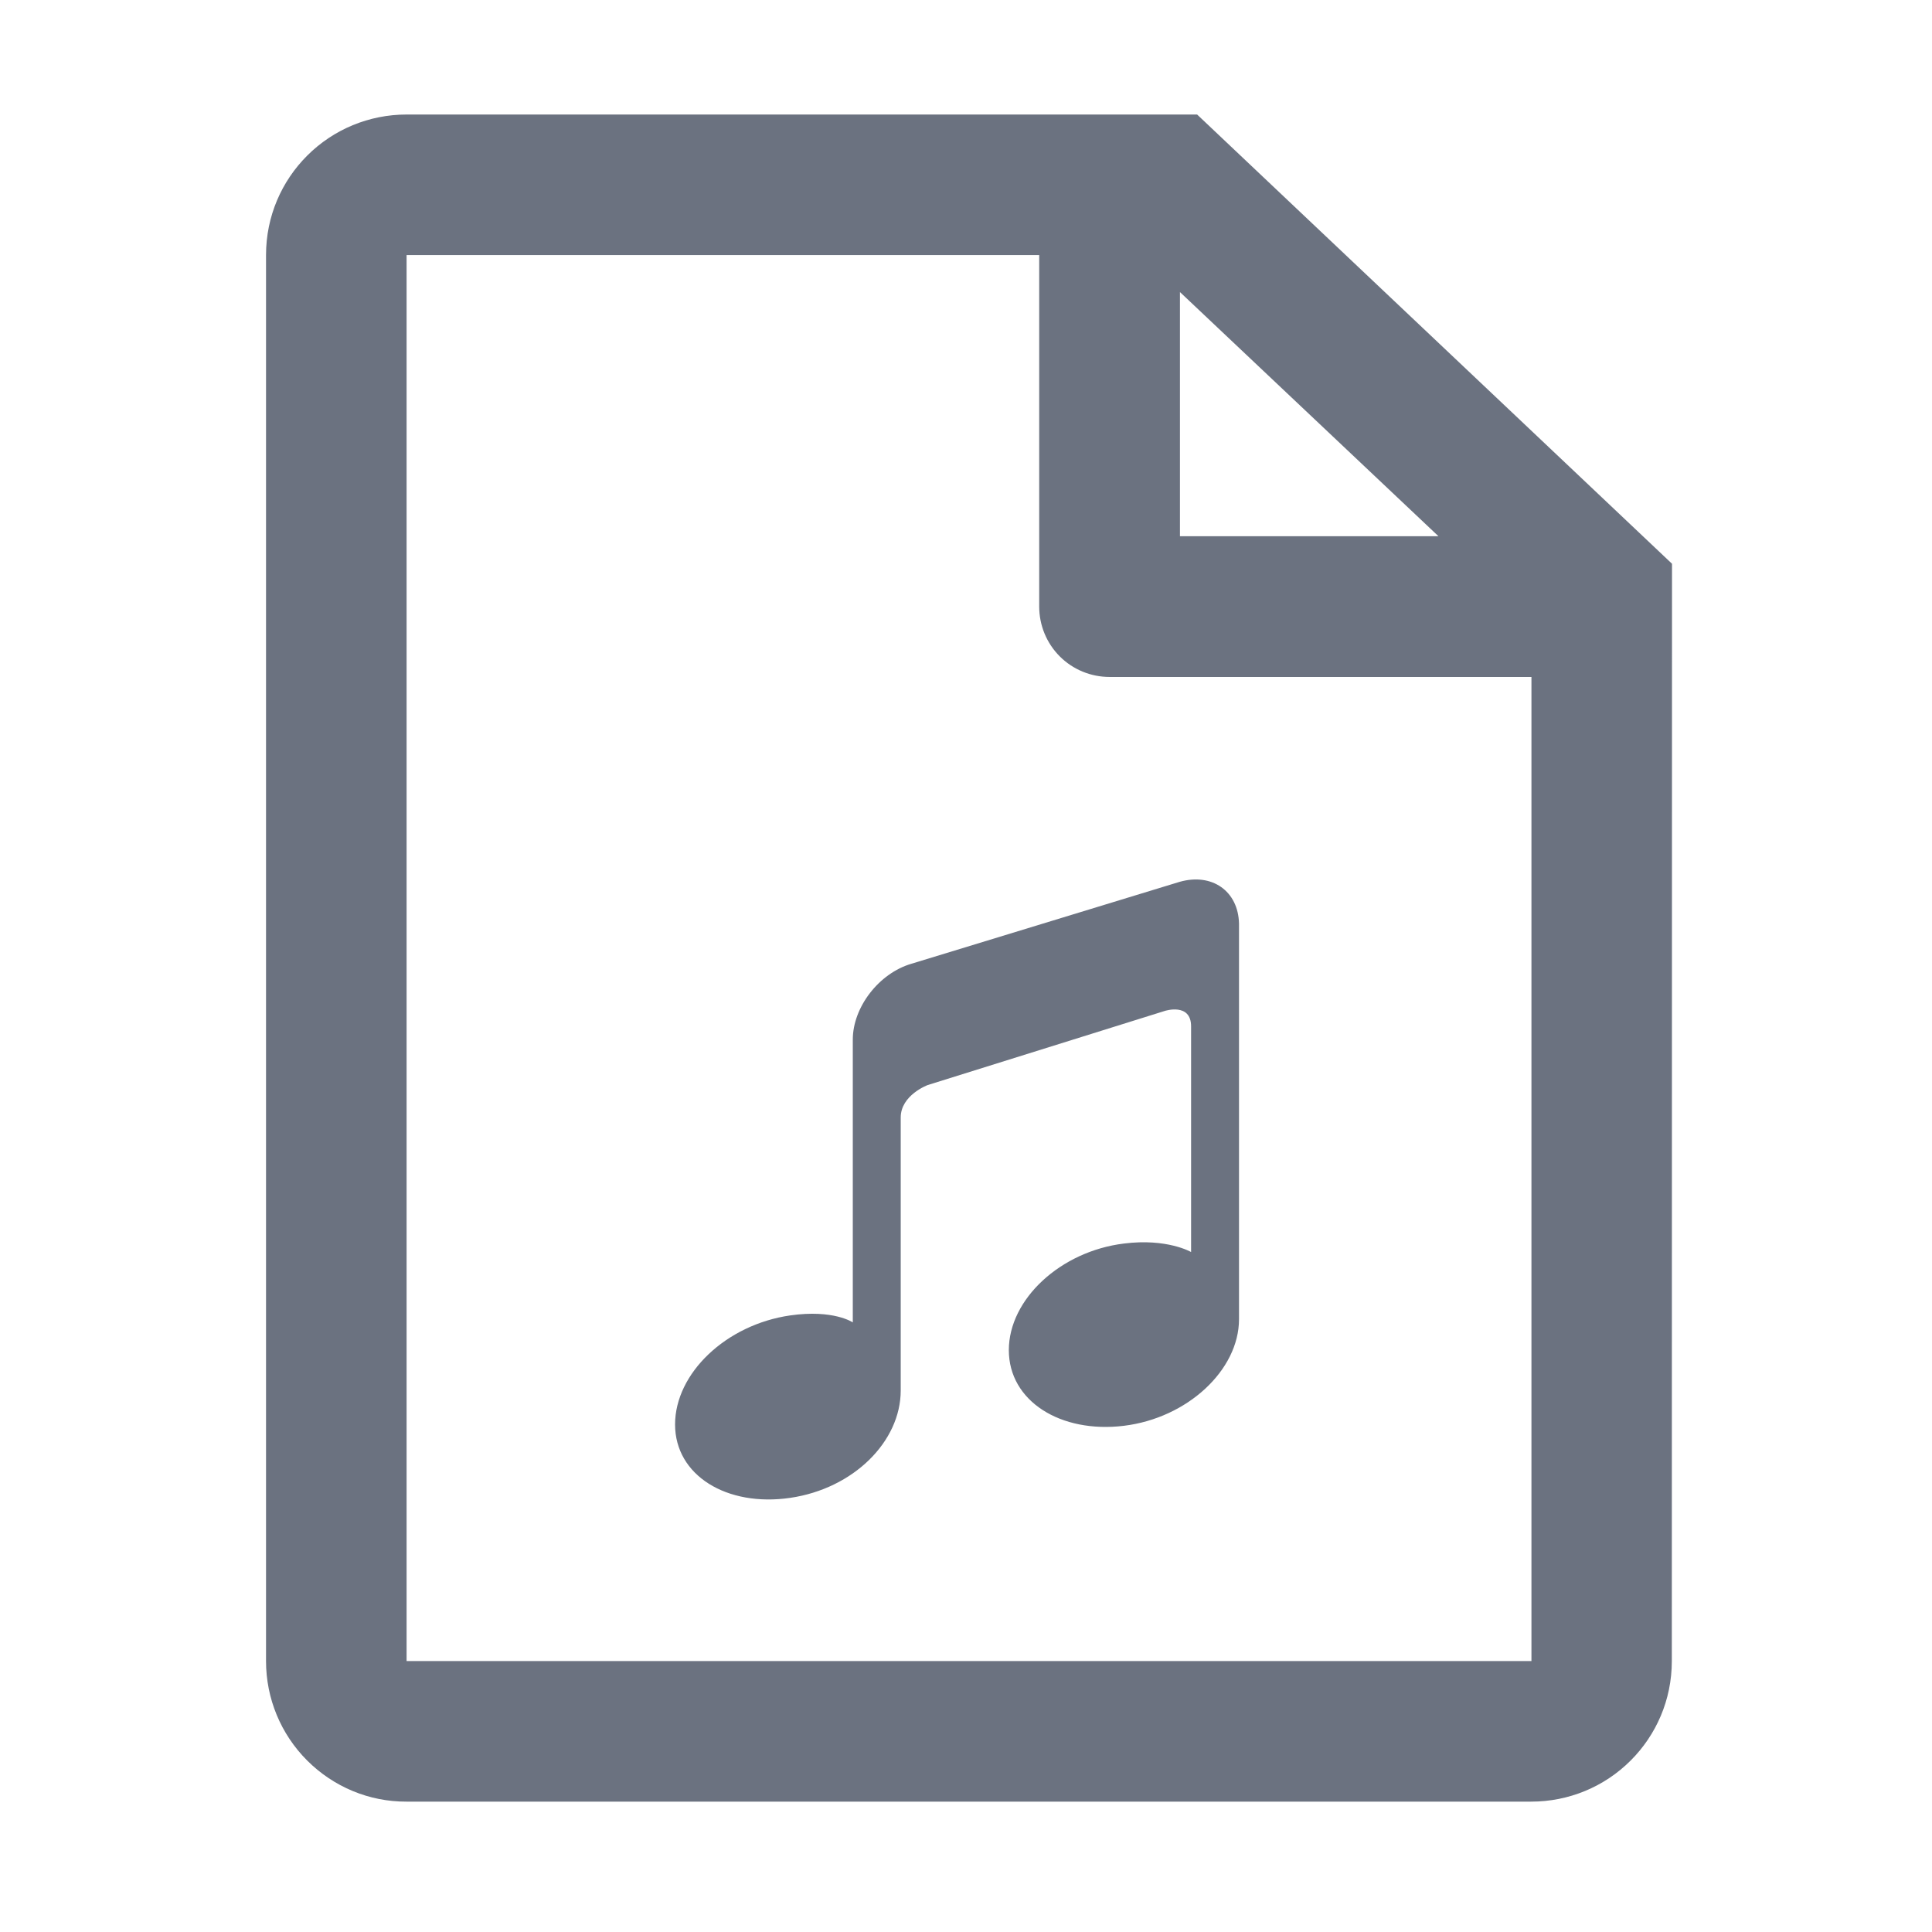 <?xml version="1.0" standalone="no"?><!DOCTYPE svg PUBLIC "-//W3C//DTD SVG 1.1//EN" "http://www.w3.org/Graphics/SVG/1.1/DTD/svg11.dtd"><svg t="1739175203319" class="icon" viewBox="0 0 1024 1024" version="1.1" xmlns="http://www.w3.org/2000/svg" p-id="20200" xmlns:xlink="http://www.w3.org/1999/xlink" width="200" height="200"><path d="M634.5 60.7h-419c-19.8 0-38.7 7.8-52.7 21.8C149.3 96 141 114.6 141 135.2v745.2c0 19.8 7.8 38.7 21.8 52.7s32.9 21.9 52.7 21.8h596.1c19.8 0 38.7-7.8 52.7-21.8 13.5-13.5 21.8-32.1 21.8-52.7l0.1-581.6L634.5 60.7z m-9.1 94.1l137 129.4h-137V154.8z m186.3 725.6H215.5V135.2h335.3v186.3c0 9.9 3.9 19.4 10.9 26.4s16.5 10.9 26.4 10.9h223.6v521.6z" fill="#6b7280" p-id="20201"></path><path d="M452 551v149.9s-10.2-7-33.2-3.7c-34 4.9-61 30.7-61 57.8 0 27 27.4 43.8 61 38.9 33.6-4.9 58.6-29.9 58.6-56.9V592.3c0-11.9 14.3-17.2 14.3-17.2l125.7-39.3s13.9-4.5 13.9 8.2v119.6s-12.7-7.4-35.6-4.5c-33.6 4.1-61 29.5-61 56.5s27.4 44.2 61 40.1c33.6-4.1 61-29.5 61-56.5V489.5c-0.4-17.2-14.3-27-31.5-22.1l-142.1 43.4c-17.2 5-31.1 23-31.1 40.2z" fill="#6b7280" p-id="20202"></path></svg>